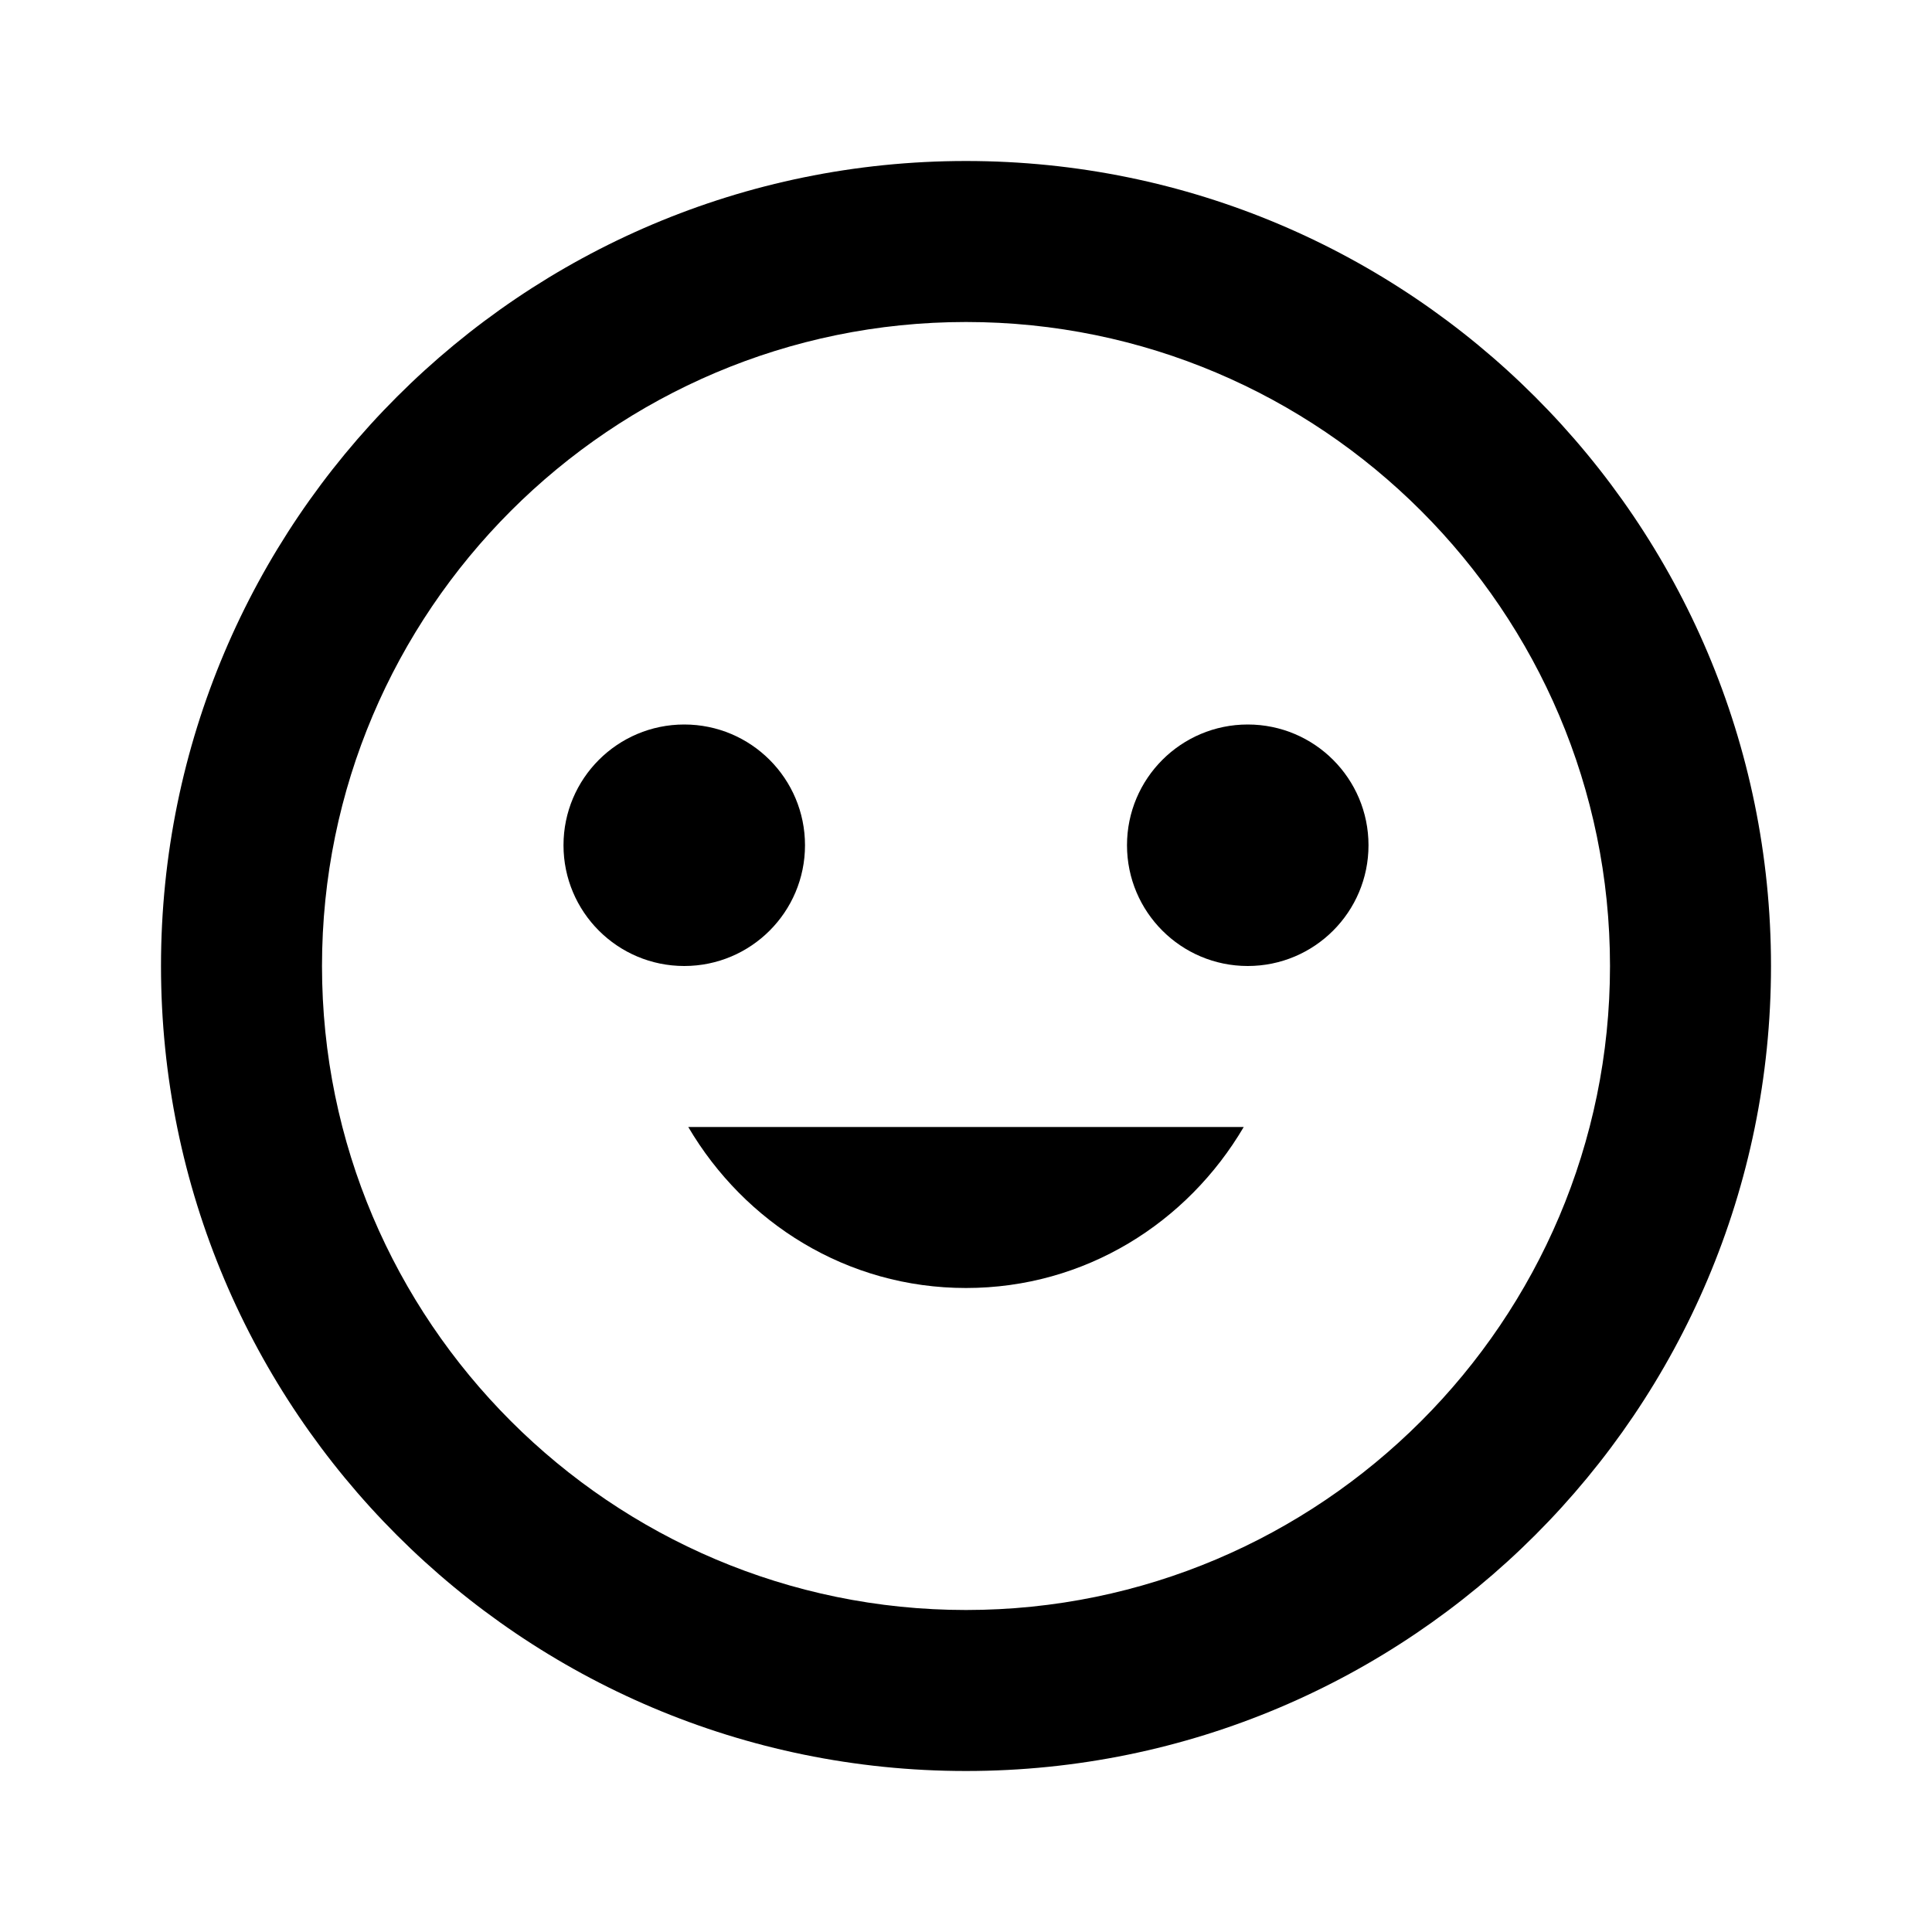 <svg xmlns="http://www.w3.org/2000/svg" viewBox="0 0 24 24" fill="currentColor">
  <path d="M12 2C6.48 2 2 6.48 2 12s4.48 10 10 10 10-4.48 10-10S17.52 2 12 2zm0 18c-4.41 0-8-3.59-8-8s3.59-8 8-8 8 3.59 8 8-3.59 8-8 8z"/>
  <circle cx="8.5" cy="10.5" r="1.5"/>
  <circle cx="15.5" cy="10.5" r="1.5"/>
  <path d="M12 16c-1.48 0-2.75-.81-3.45-2h6.9c-.7 1.19-1.97 2-3.45 2z"/>
</svg>